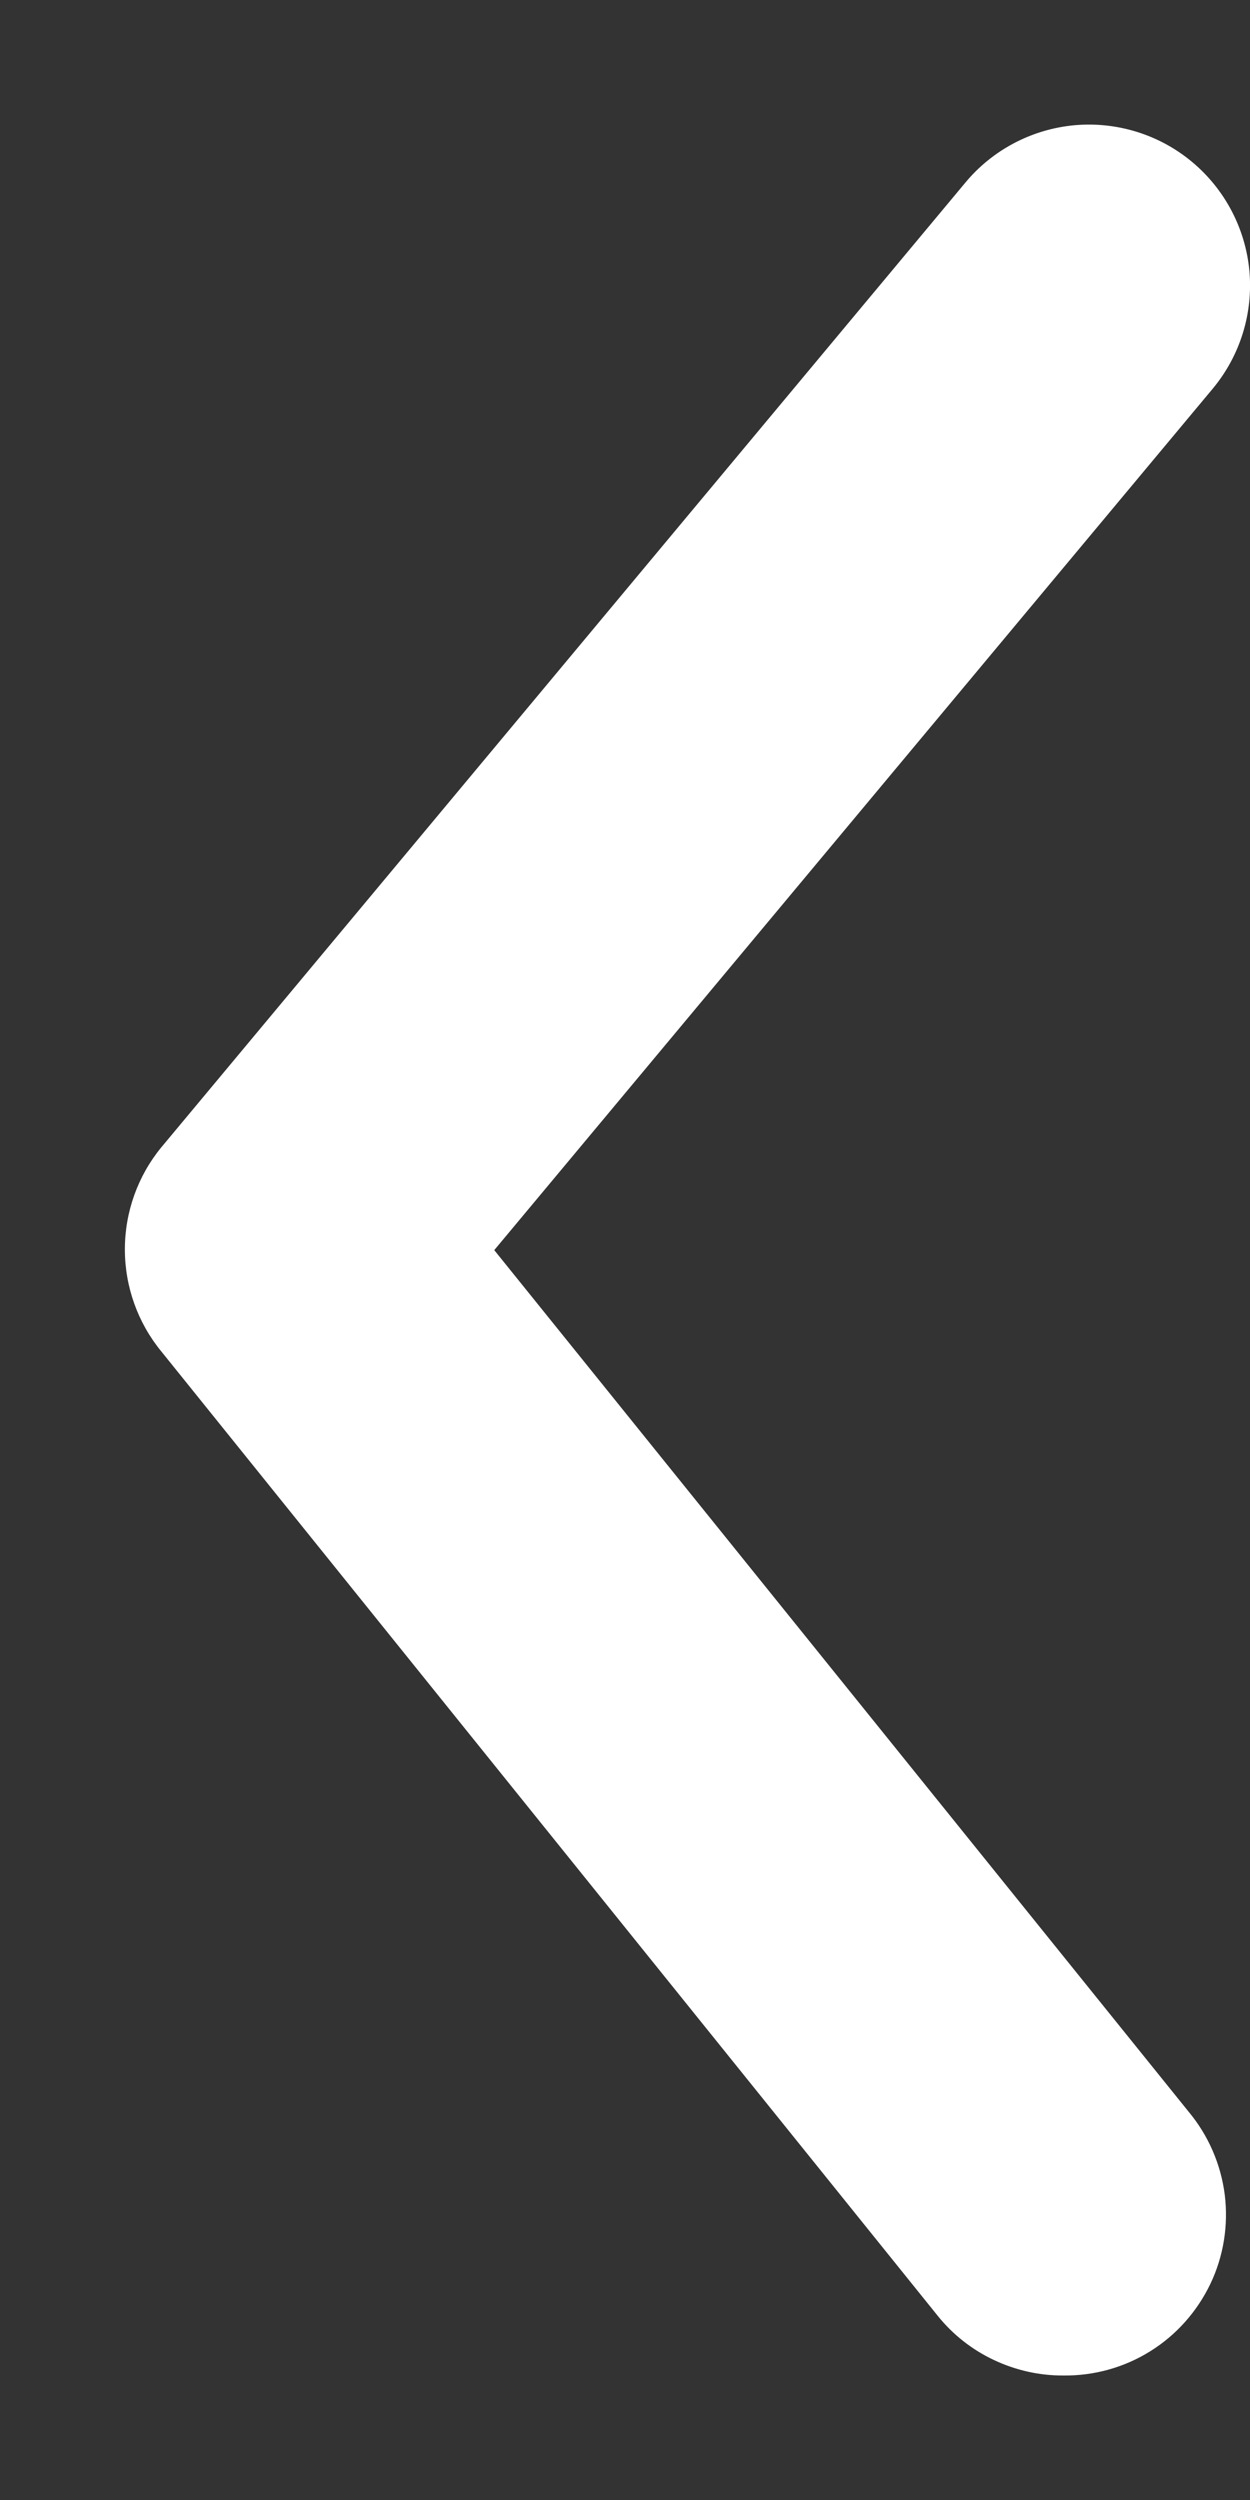 <svg width="10" height="20" viewBox="0 0 10 20" fill="none" xmlns="http://www.w3.org/2000/svg">
<rect x="0" y="0" width="10" height="20" fill="#333333" stroke="none"/>
<path d="M8.507 19.004C8.314 19.005 8.125 18.962 7.951 18.88C7.777 18.798 7.624 18.678 7.503 18.528L1.291 10.812C1.102 10.582 0.999 10.293 0.999 9.995C0.999 9.697 1.102 9.408 1.291 9.178L7.722 1.462C7.94 1.199 8.254 1.034 8.594 1.002C8.934 0.971 9.273 1.076 9.535 1.294C9.798 1.513 9.963 1.826 9.995 2.166C10.026 2.507 9.921 2.845 9.703 3.108L3.954 10.001L9.51 16.895C9.667 17.084 9.767 17.314 9.798 17.558C9.828 17.801 9.789 18.049 9.683 18.271C9.577 18.492 9.411 18.68 9.202 18.81C8.994 18.94 8.752 19.007 8.507 19.004Z" fill="white"/>
</svg>

